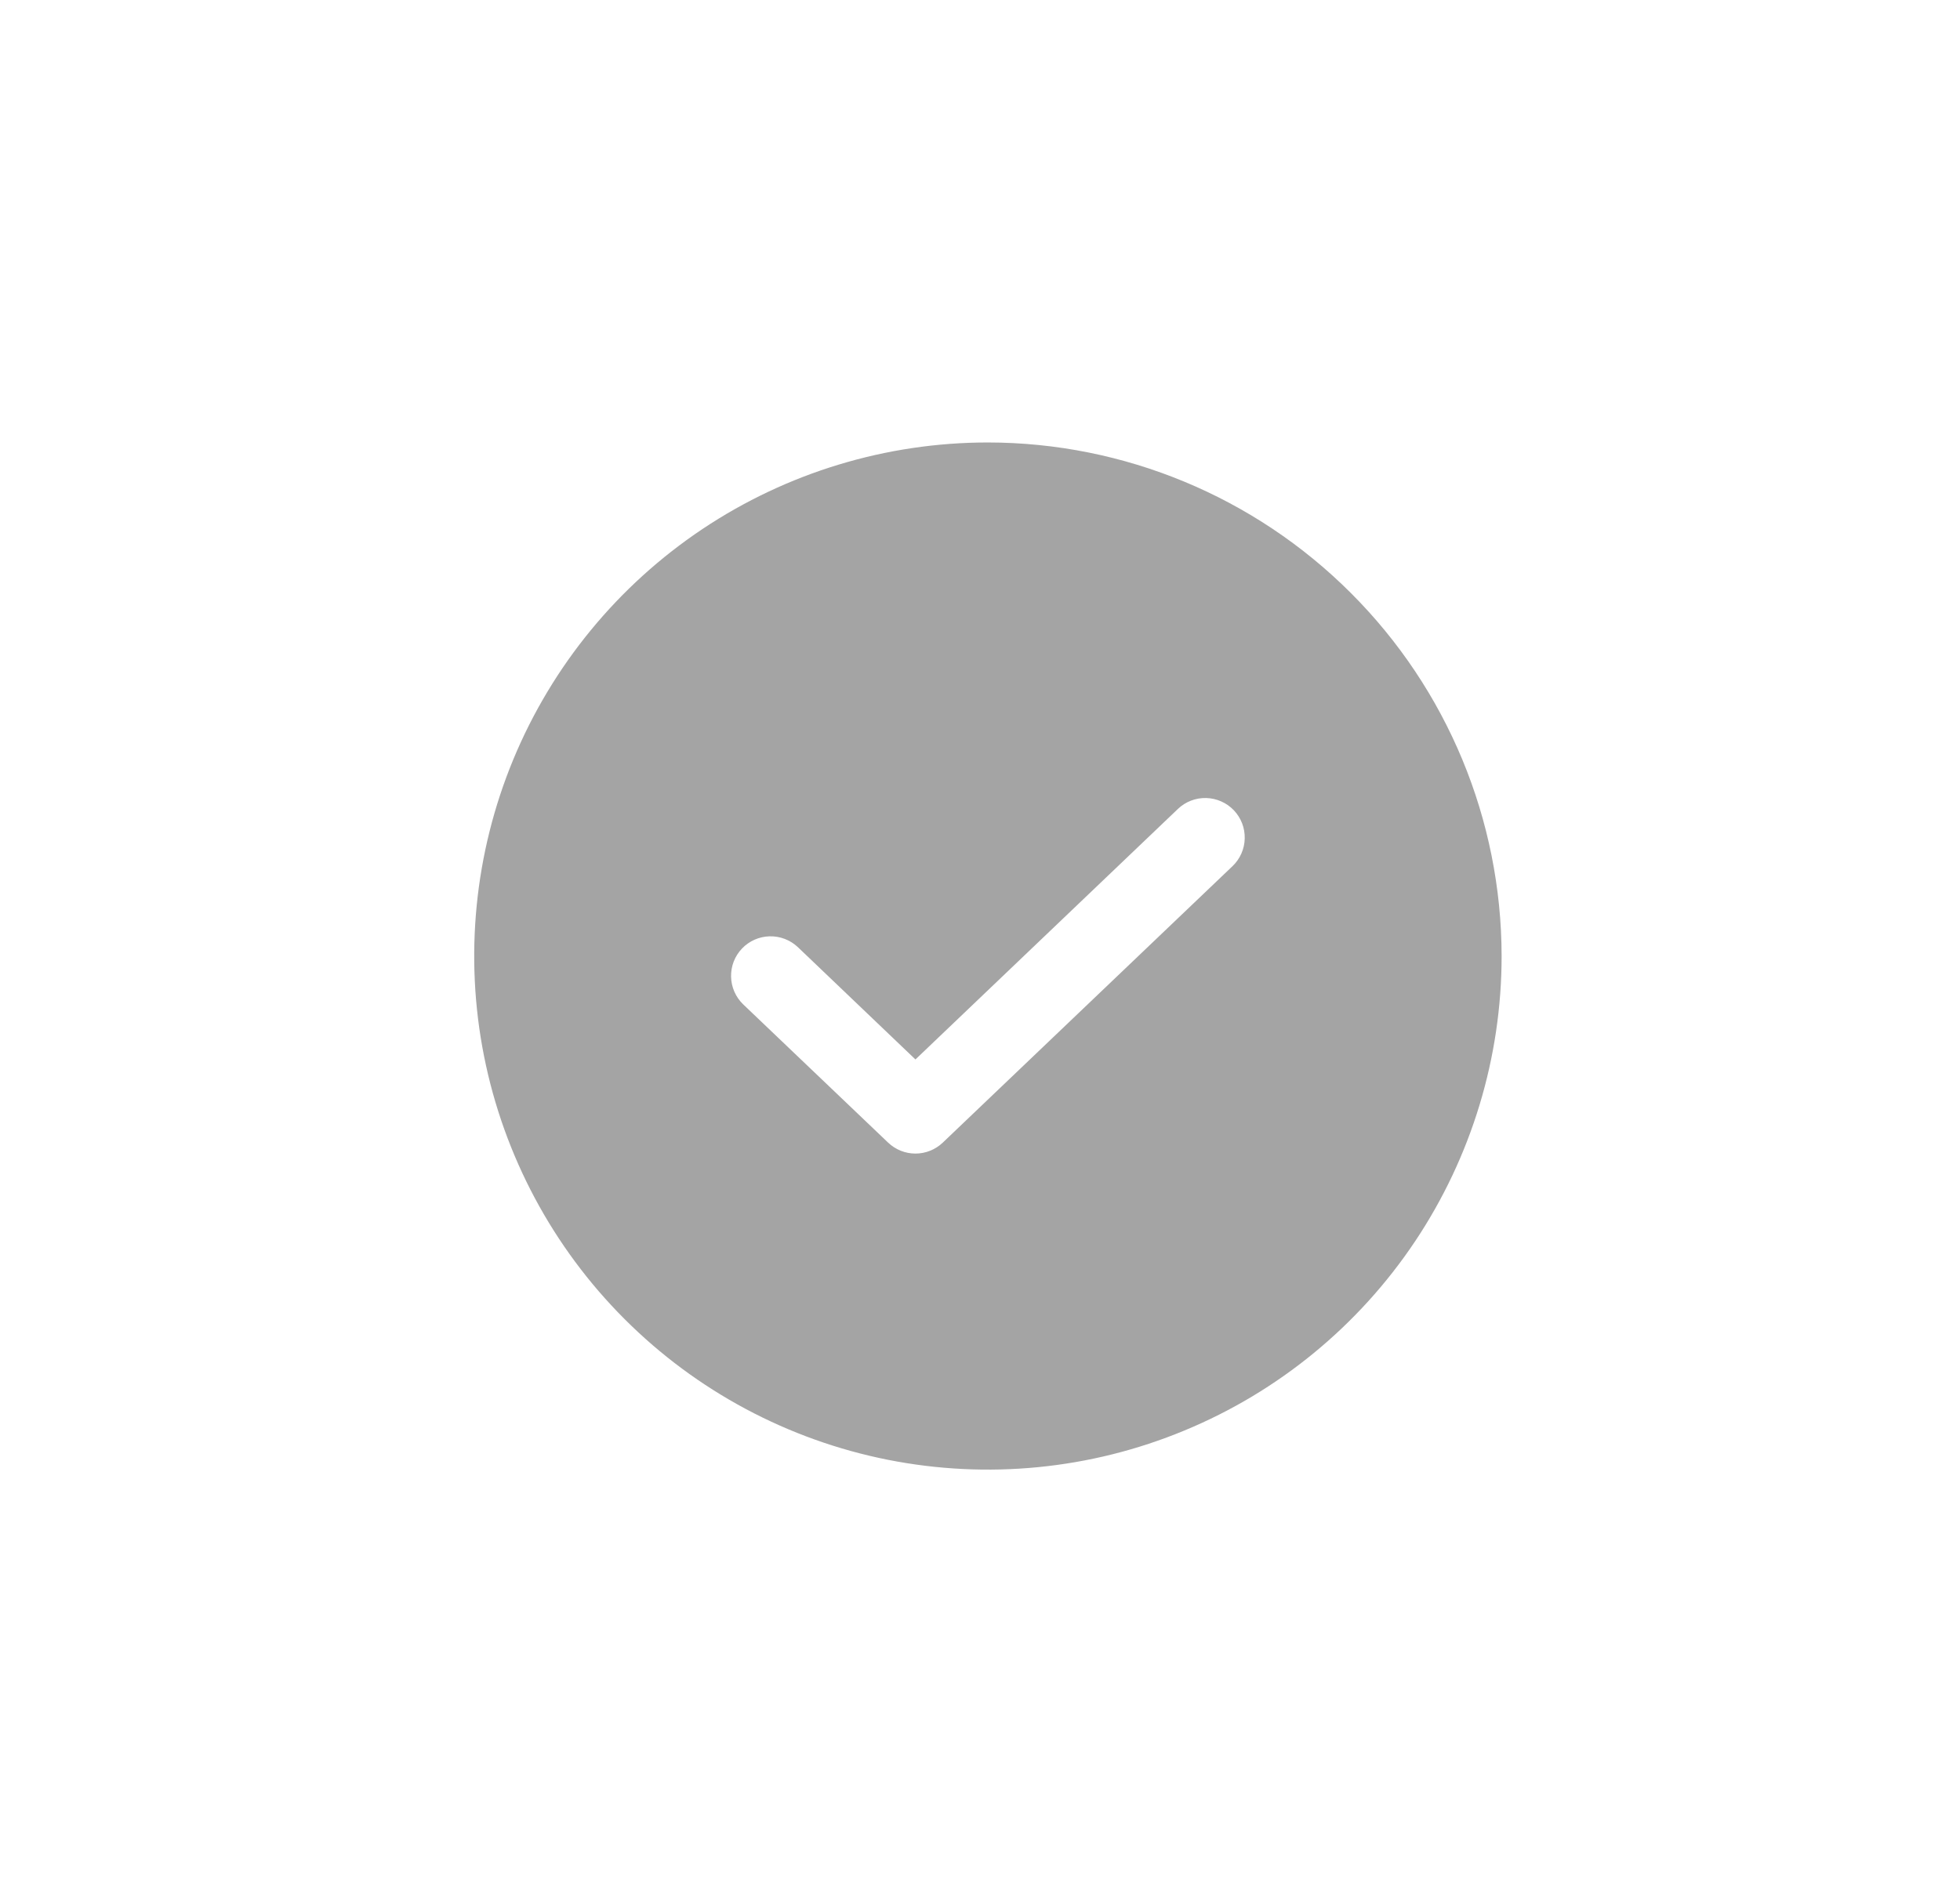 <svg width="31" height="30" viewBox="0 0 31 30" fill="none" xmlns="http://www.w3.org/2000/svg">
<path d="M15.625 7C14.018 7 12.447 7.477 11.111 8.369C9.775 9.262 8.733 10.531 8.118 12.016C7.504 13.5 7.343 15.134 7.656 16.71C7.97 18.286 8.743 19.734 9.88 20.87C11.016 22.006 12.464 22.78 14.04 23.094C15.616 23.407 17.25 23.247 18.734 22.631C20.219 22.017 21.488 20.975 22.381 19.639C23.273 18.303 23.75 16.732 23.75 15.125C23.747 12.971 22.891 10.906 21.367 9.383C19.844 7.859 17.779 7.002 15.625 7V7ZM19.495 13.702L14.911 18.077C14.794 18.188 14.64 18.25 14.479 18.25C14.318 18.25 14.163 18.188 14.047 18.077L11.755 15.89C11.636 15.775 11.566 15.618 11.563 15.452C11.559 15.286 11.621 15.126 11.736 15.006C11.85 14.886 12.008 14.817 12.173 14.813C12.339 14.809 12.5 14.871 12.62 14.985L14.479 16.761L18.63 12.798C18.75 12.683 18.911 12.621 19.077 12.625C19.242 12.629 19.4 12.699 19.514 12.818C19.629 12.938 19.691 13.099 19.687 13.264C19.684 13.43 19.614 13.588 19.495 13.702V13.702Z" fill="#A4A4A4"/>
</svg>
